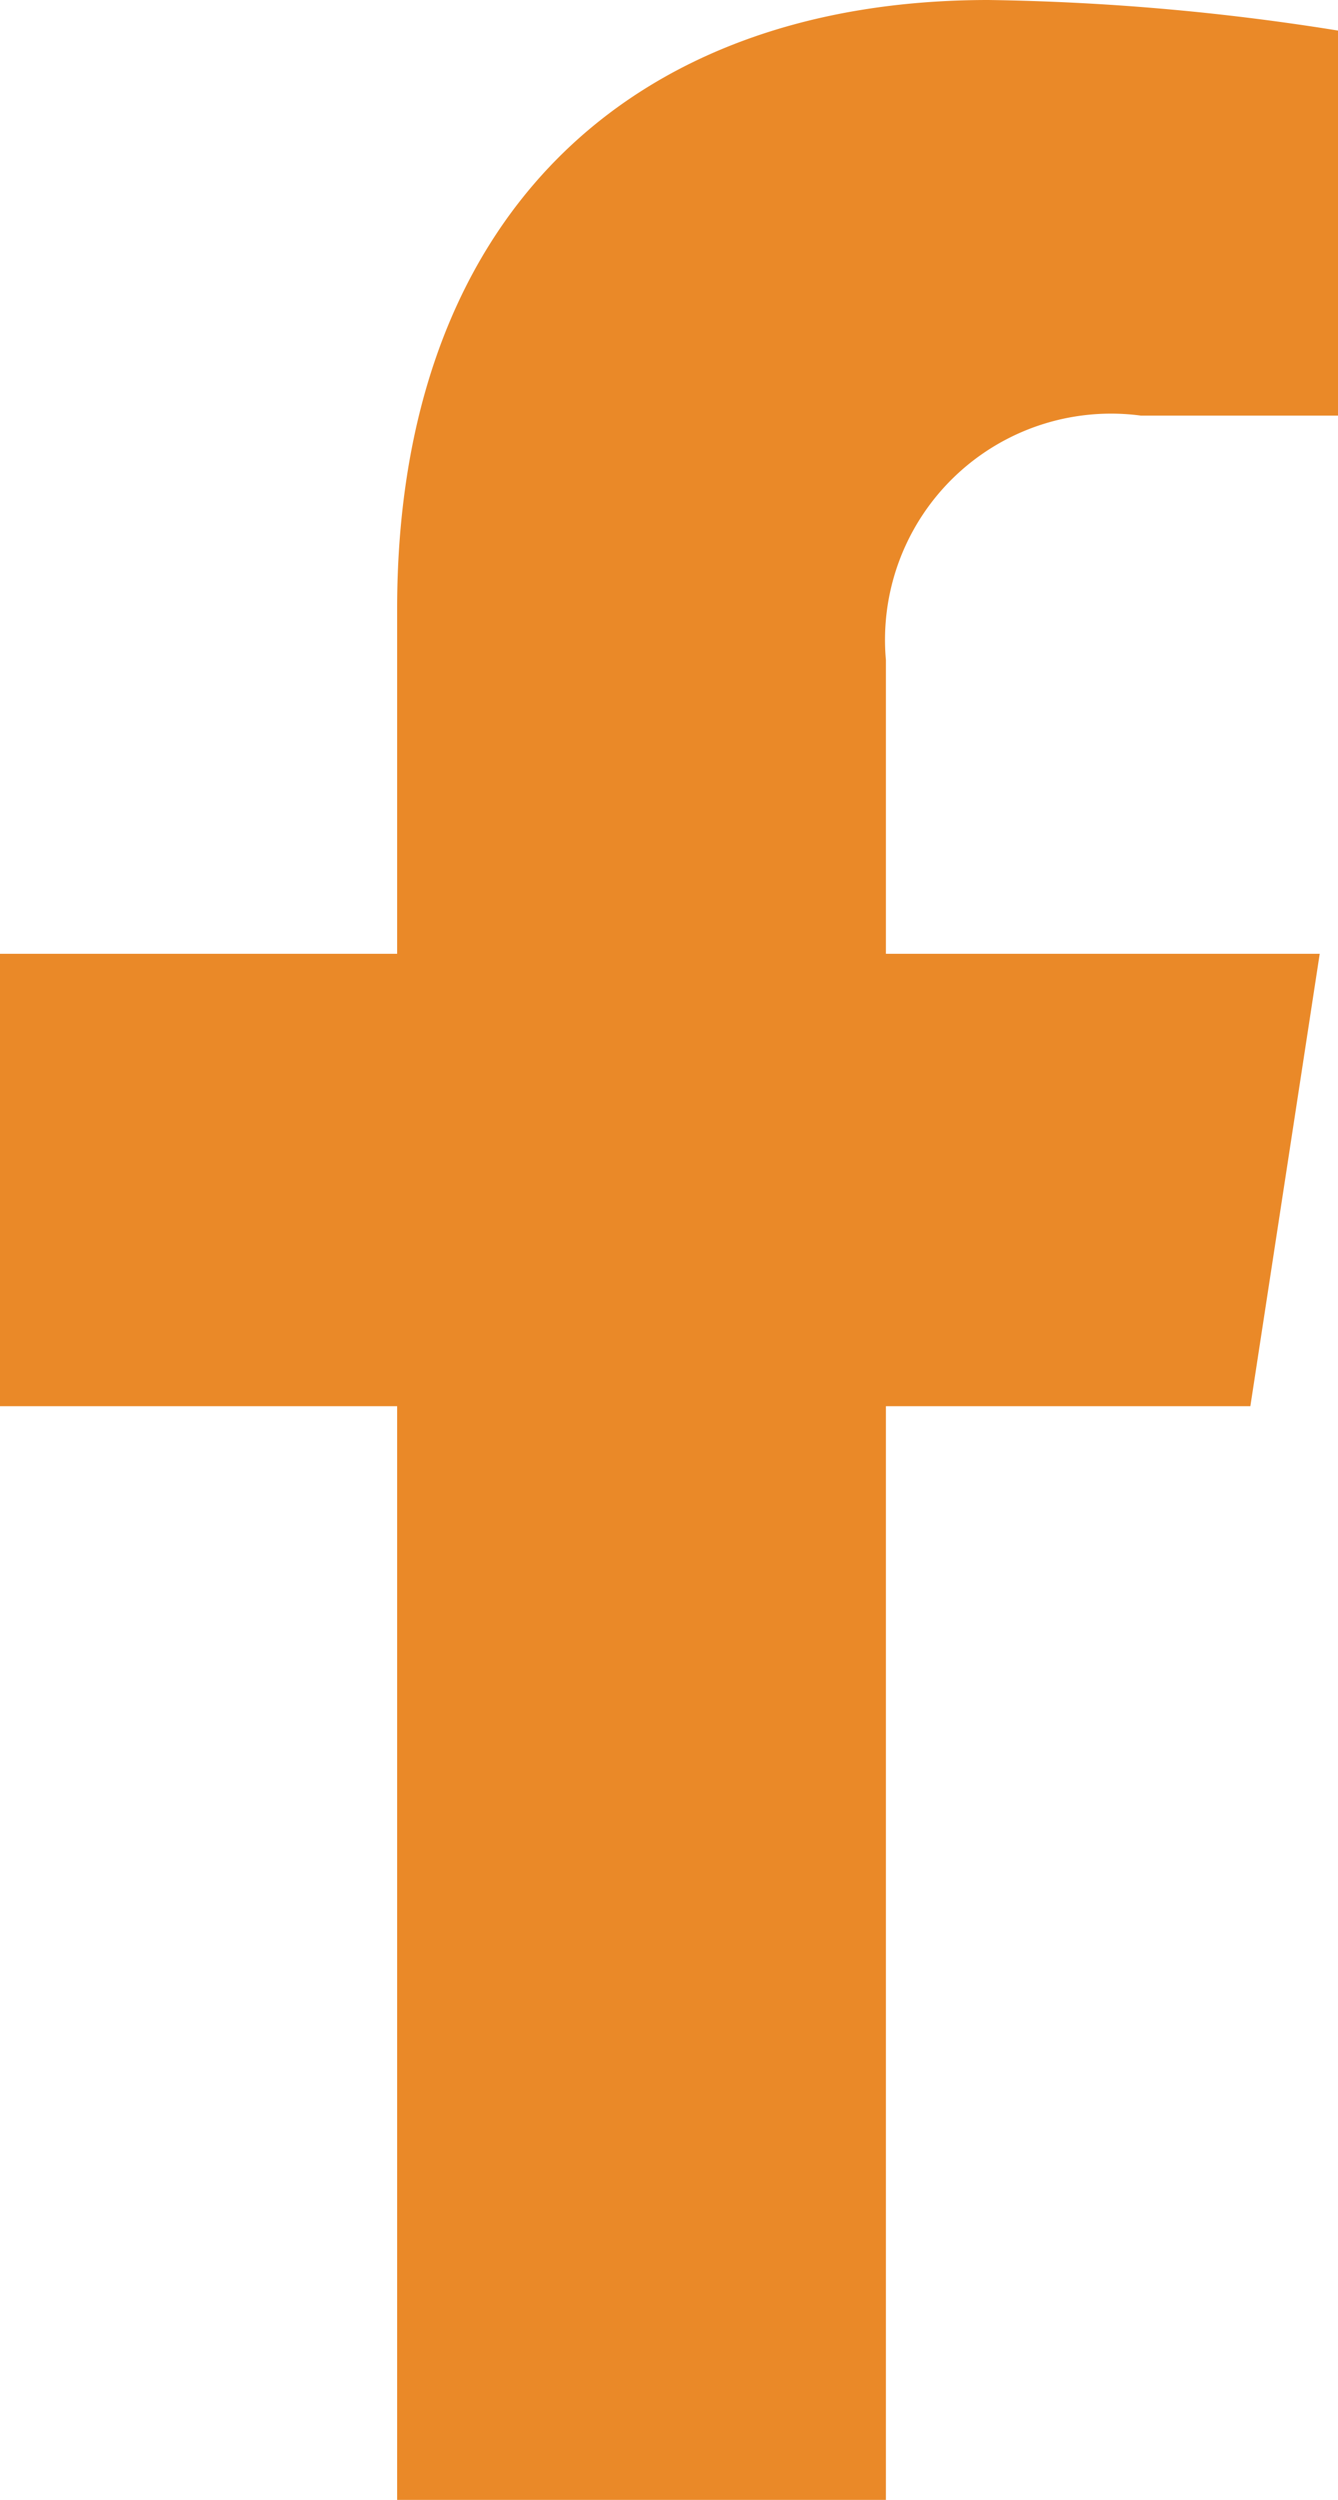 <svg xmlns="http://www.w3.org/2000/svg" width="13.389" height="24.999" viewBox="0 0 13.389 24.999">
  <path id="Icon_awesome-facebook-f" data-name="Icon awesome-facebook-f" d="M14.121,14.062l.694-4.524H10.474V6.6a2.262,2.262,0,0,1,2.551-2.444H15V.306A24.067,24.067,0,0,0,11.5,0C7.92,0,5.583,2.167,5.583,6.09V9.538H1.609v4.524H5.583V25h4.891V14.062Z" transform="translate(-1.609)" fill="#ea8928"/>
</svg>
